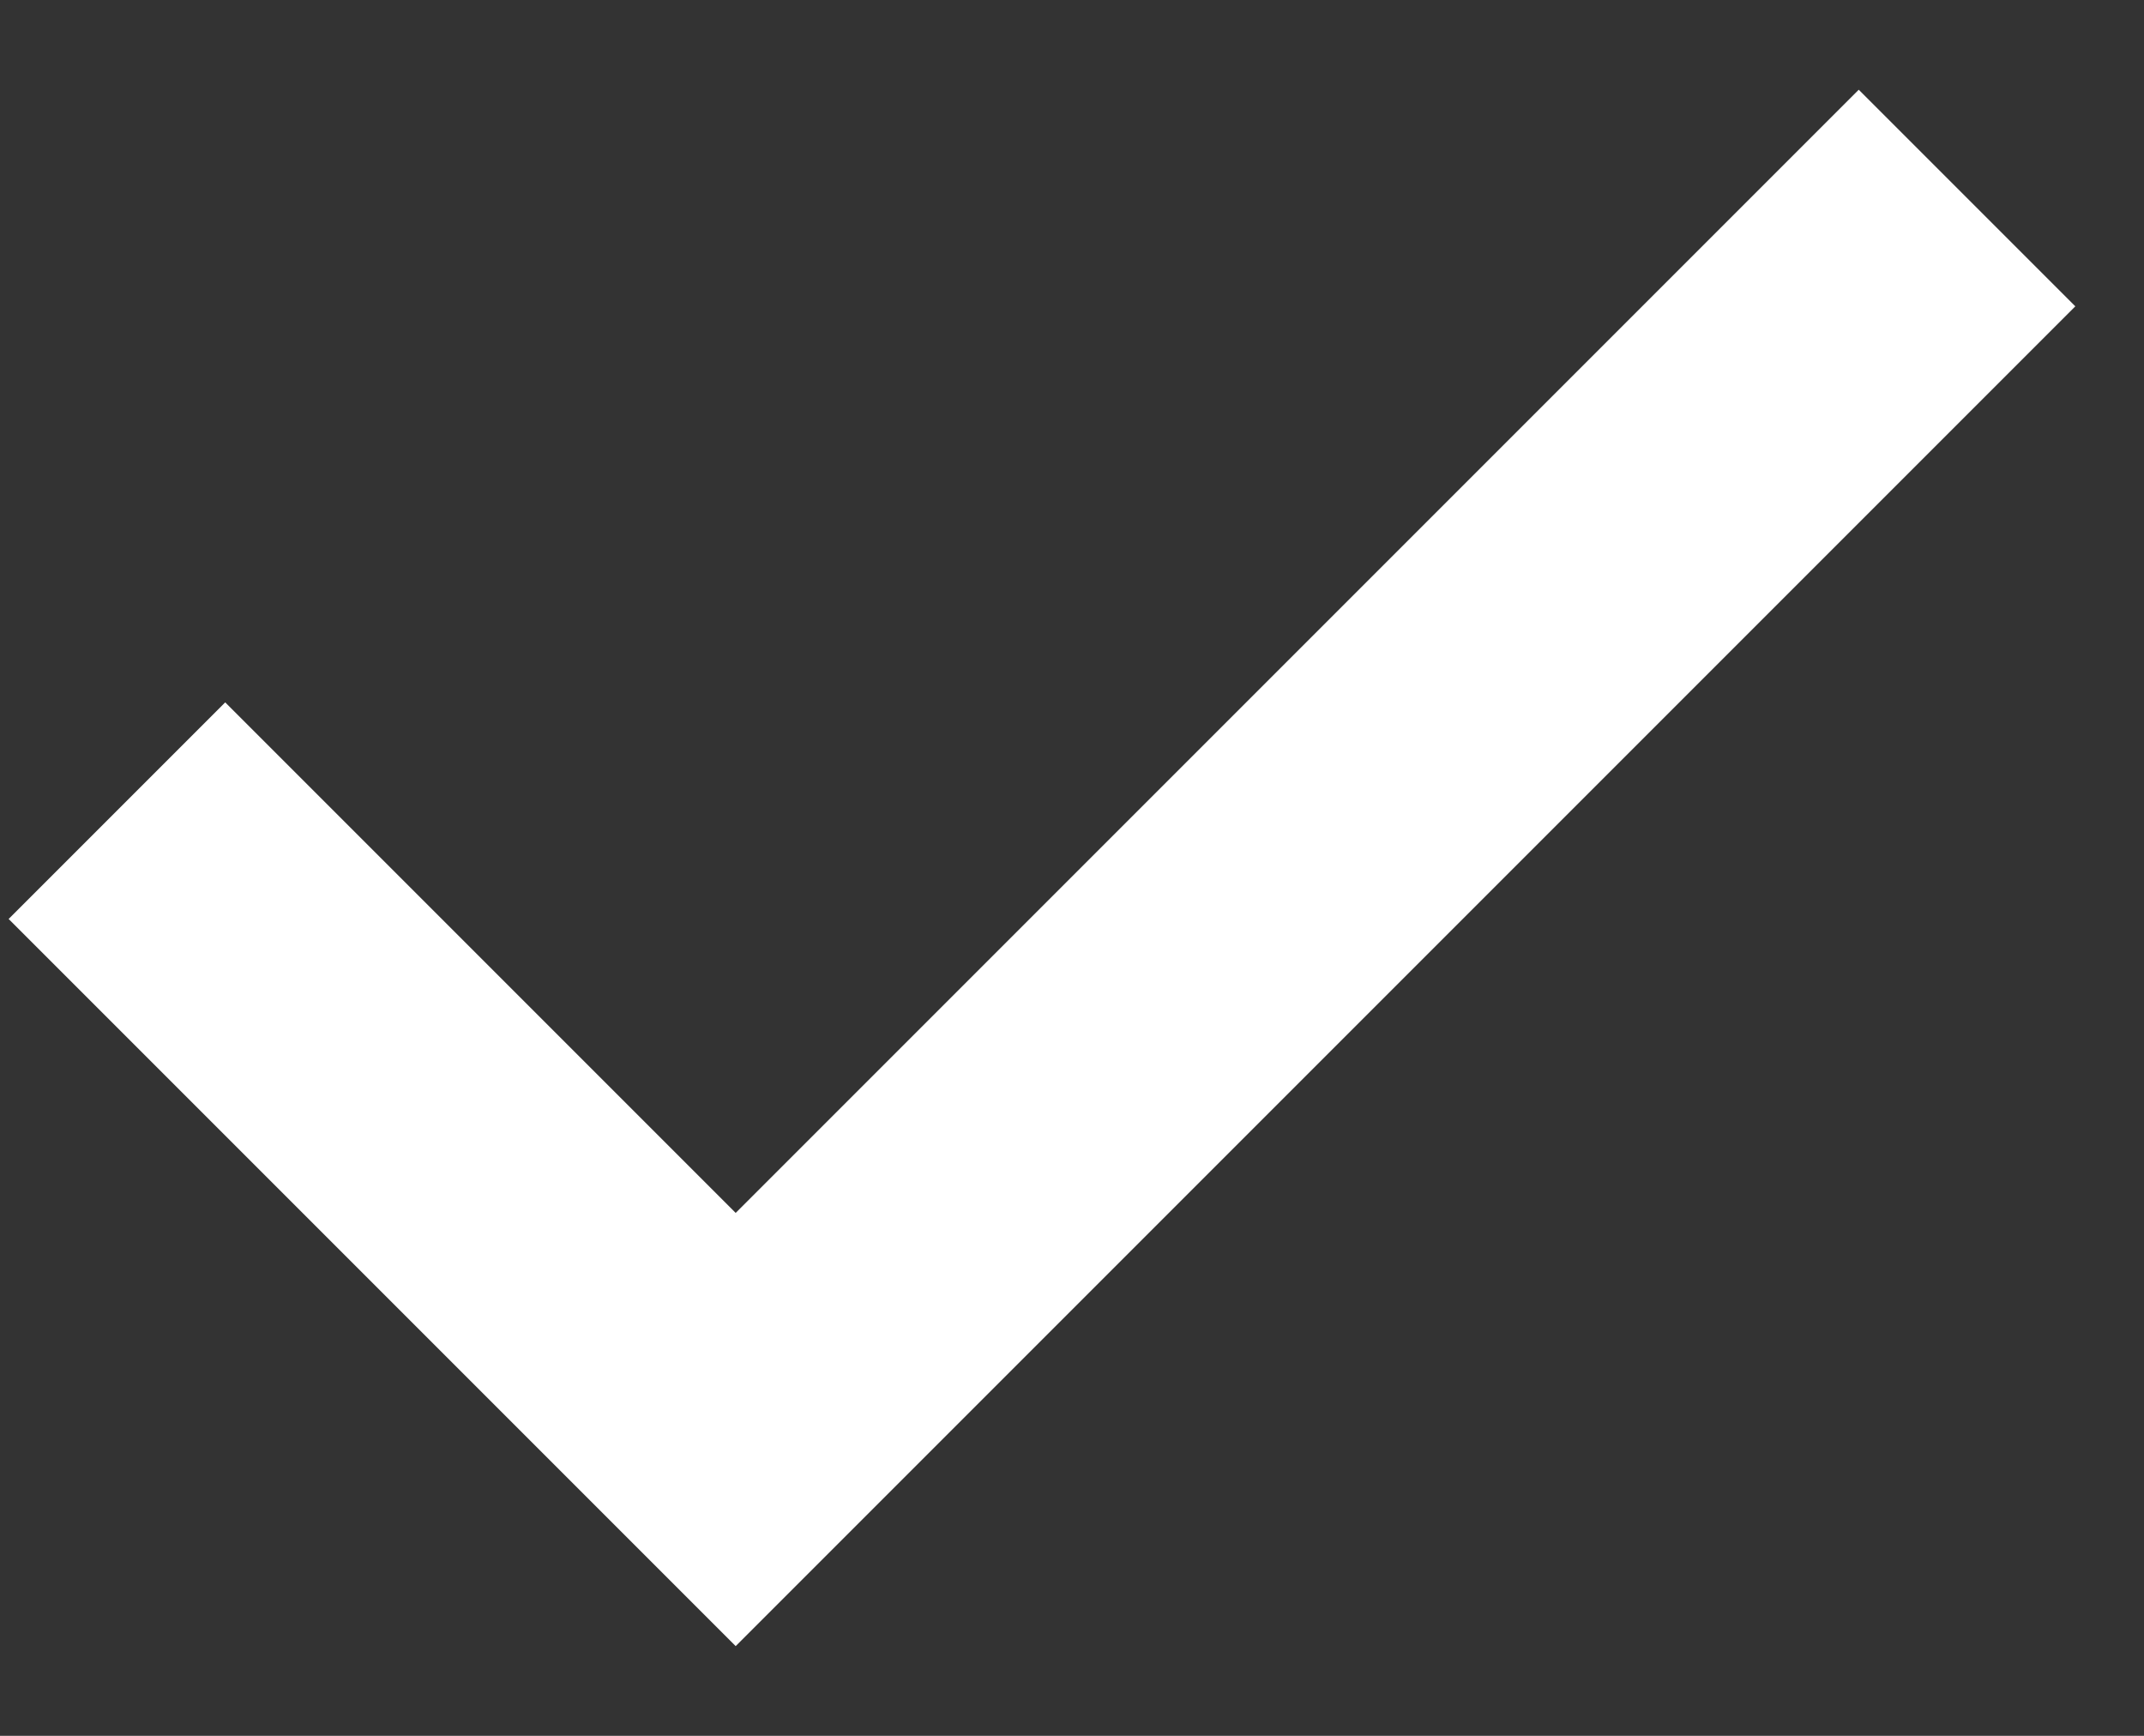 <svg width="21" height="17" viewBox="0 0 21 17" fill="none" xmlns="http://www.w3.org/2000/svg">
<rect x="0" y="0" width="21" height="17" fill="#333333" stroke="none"/>
<path d="M18.206 3L7.206 14L2.206 9" stroke="white" stroke-width="3" stroke-linecap="square"/>
</svg>
